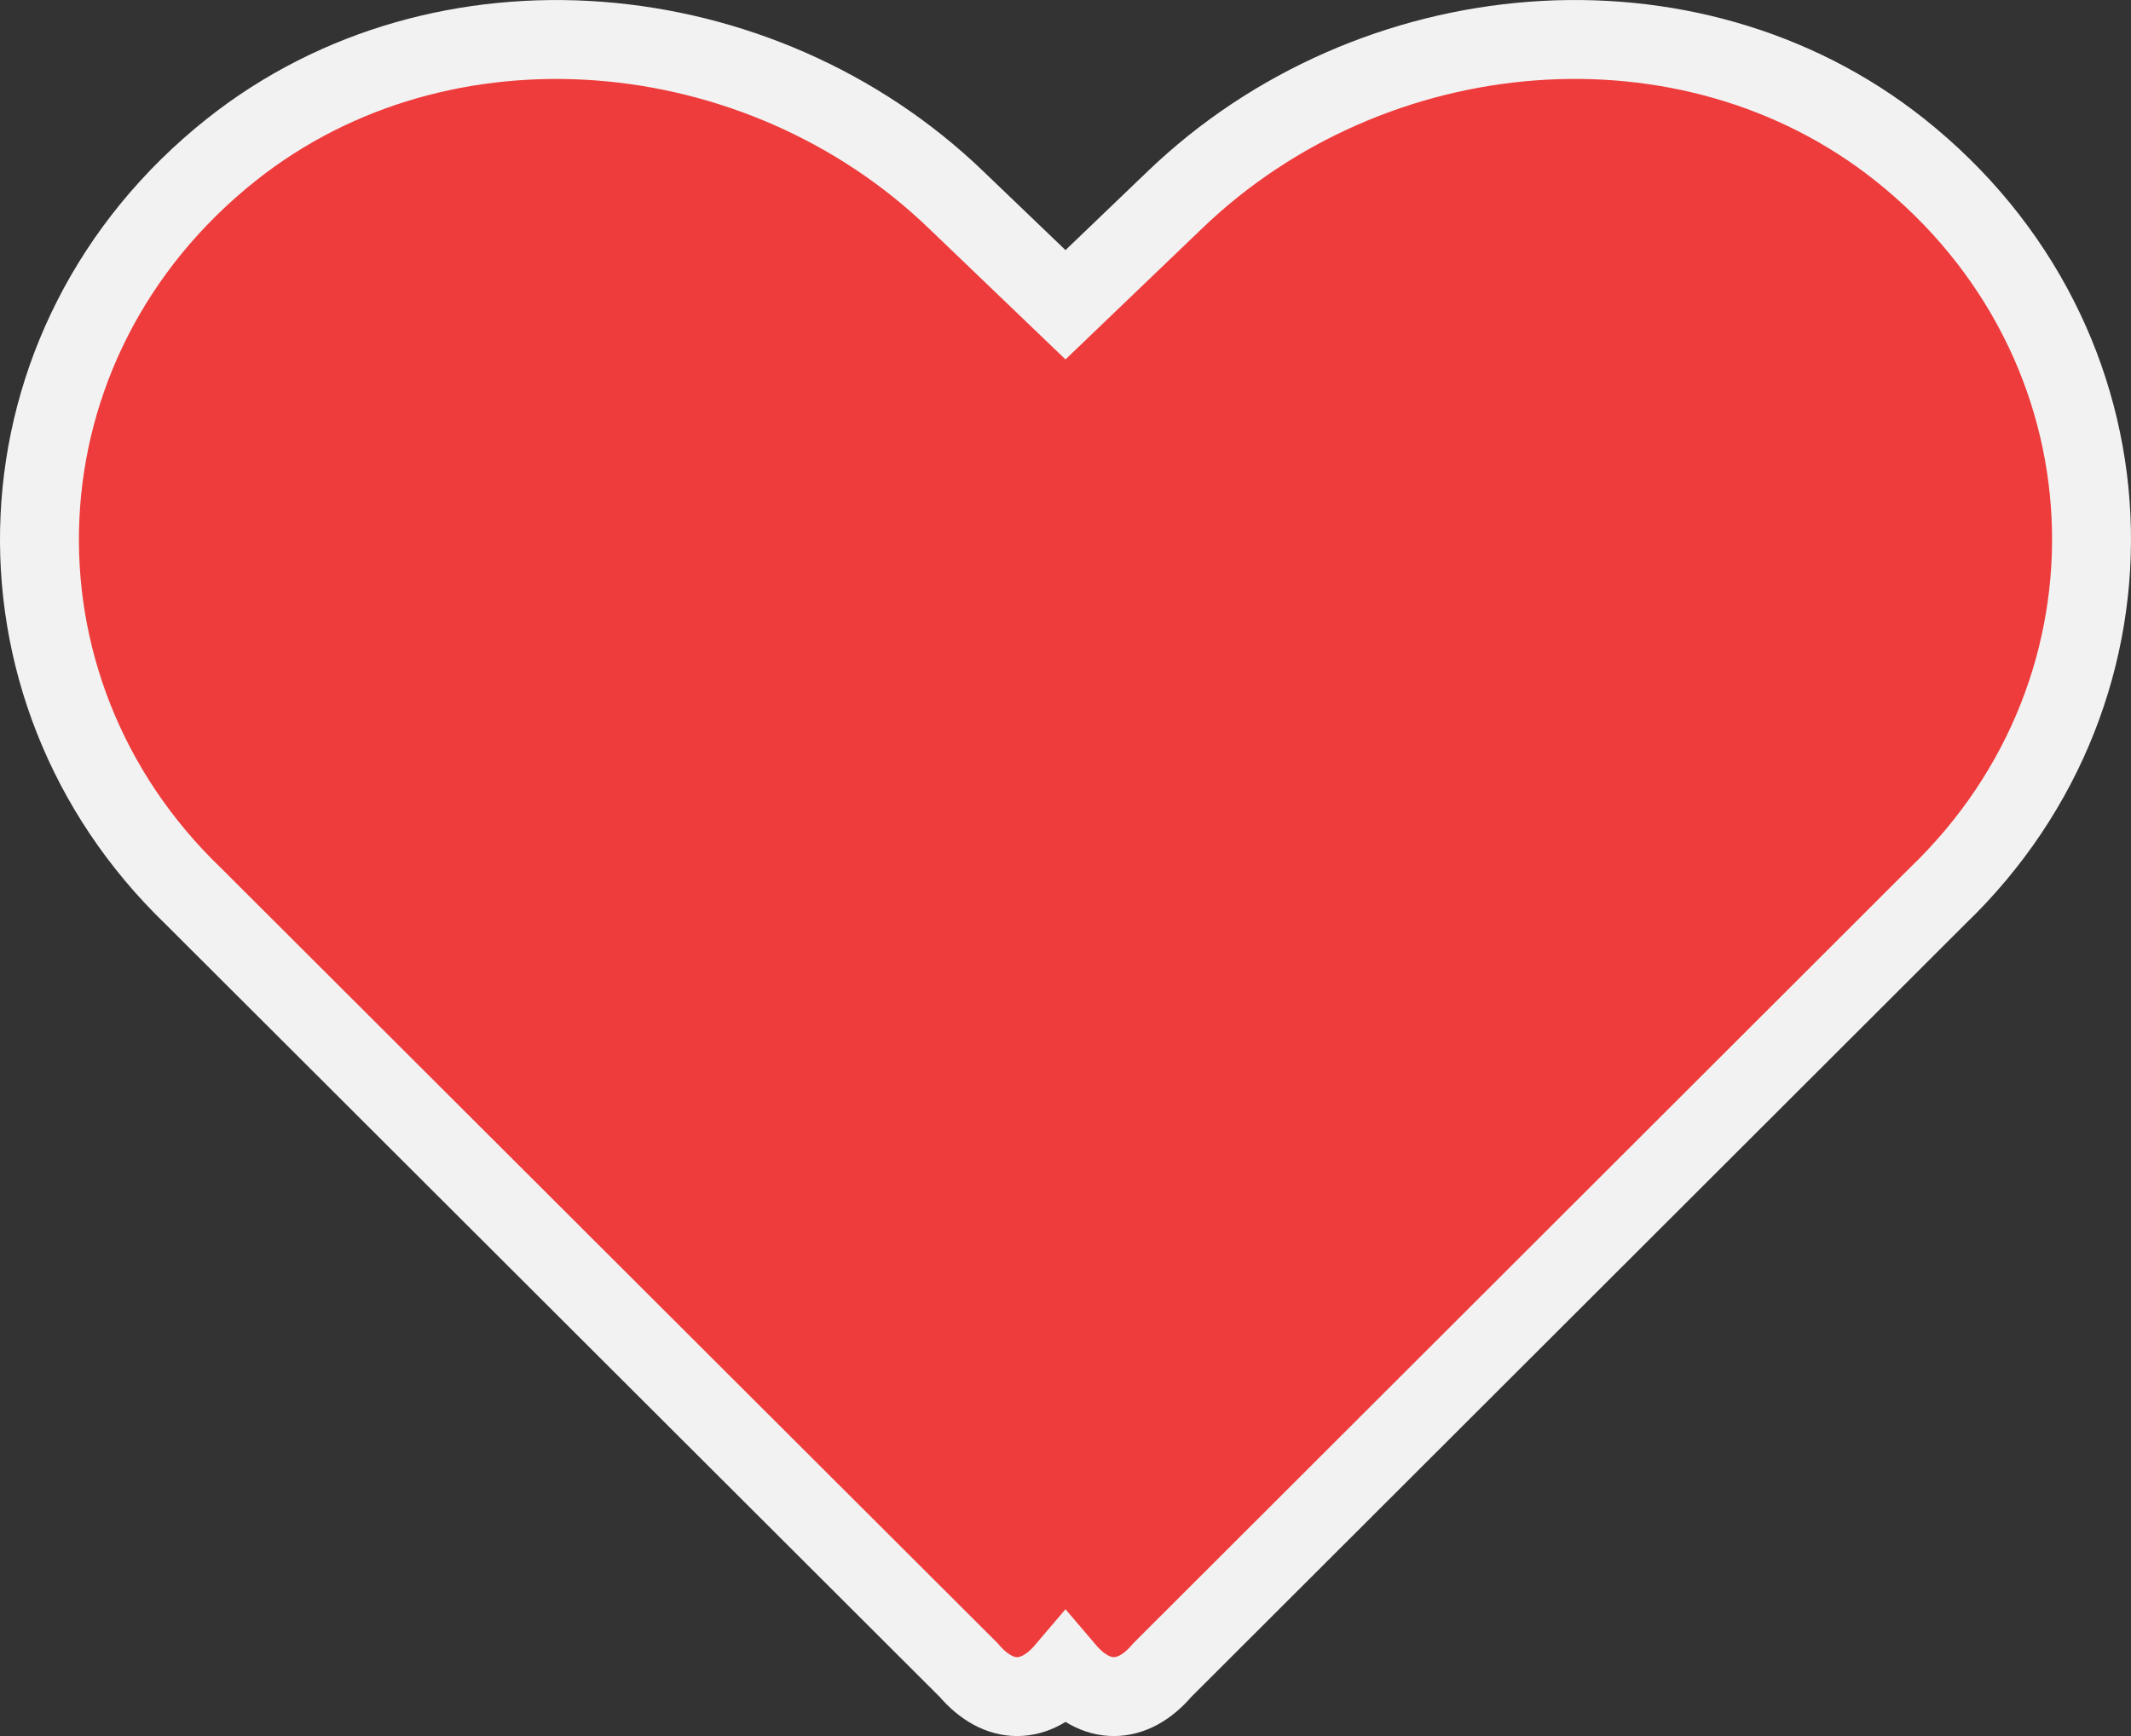 <svg width="27" height="22" viewBox="0 0 27 22" fill="none" xmlns="http://www.w3.org/2000/svg">
    <rect x="0" y="0" width="27" height="22" fill="#333333" stroke="none"/>
    <path d="M13.5 21.165C13.88 21.612 14.346 21.612 14.726 21.165L24.55 11.353C27.301 8.709 27.142 4.339 24.068 1.896C21.394 -0.226 17.376 0.139 14.886 2.533L13.5 3.862L12.114 2.533C9.63 0.14 5.607 -0.226 2.933 1.896C-0.142 4.339 -0.3 8.709 2.446 11.353L12.274 21.165C12.654 21.612 13.12 21.612 13.5 21.165Z" fill="#EE3C3C" stroke="#F2F2F2"/>
</svg>
